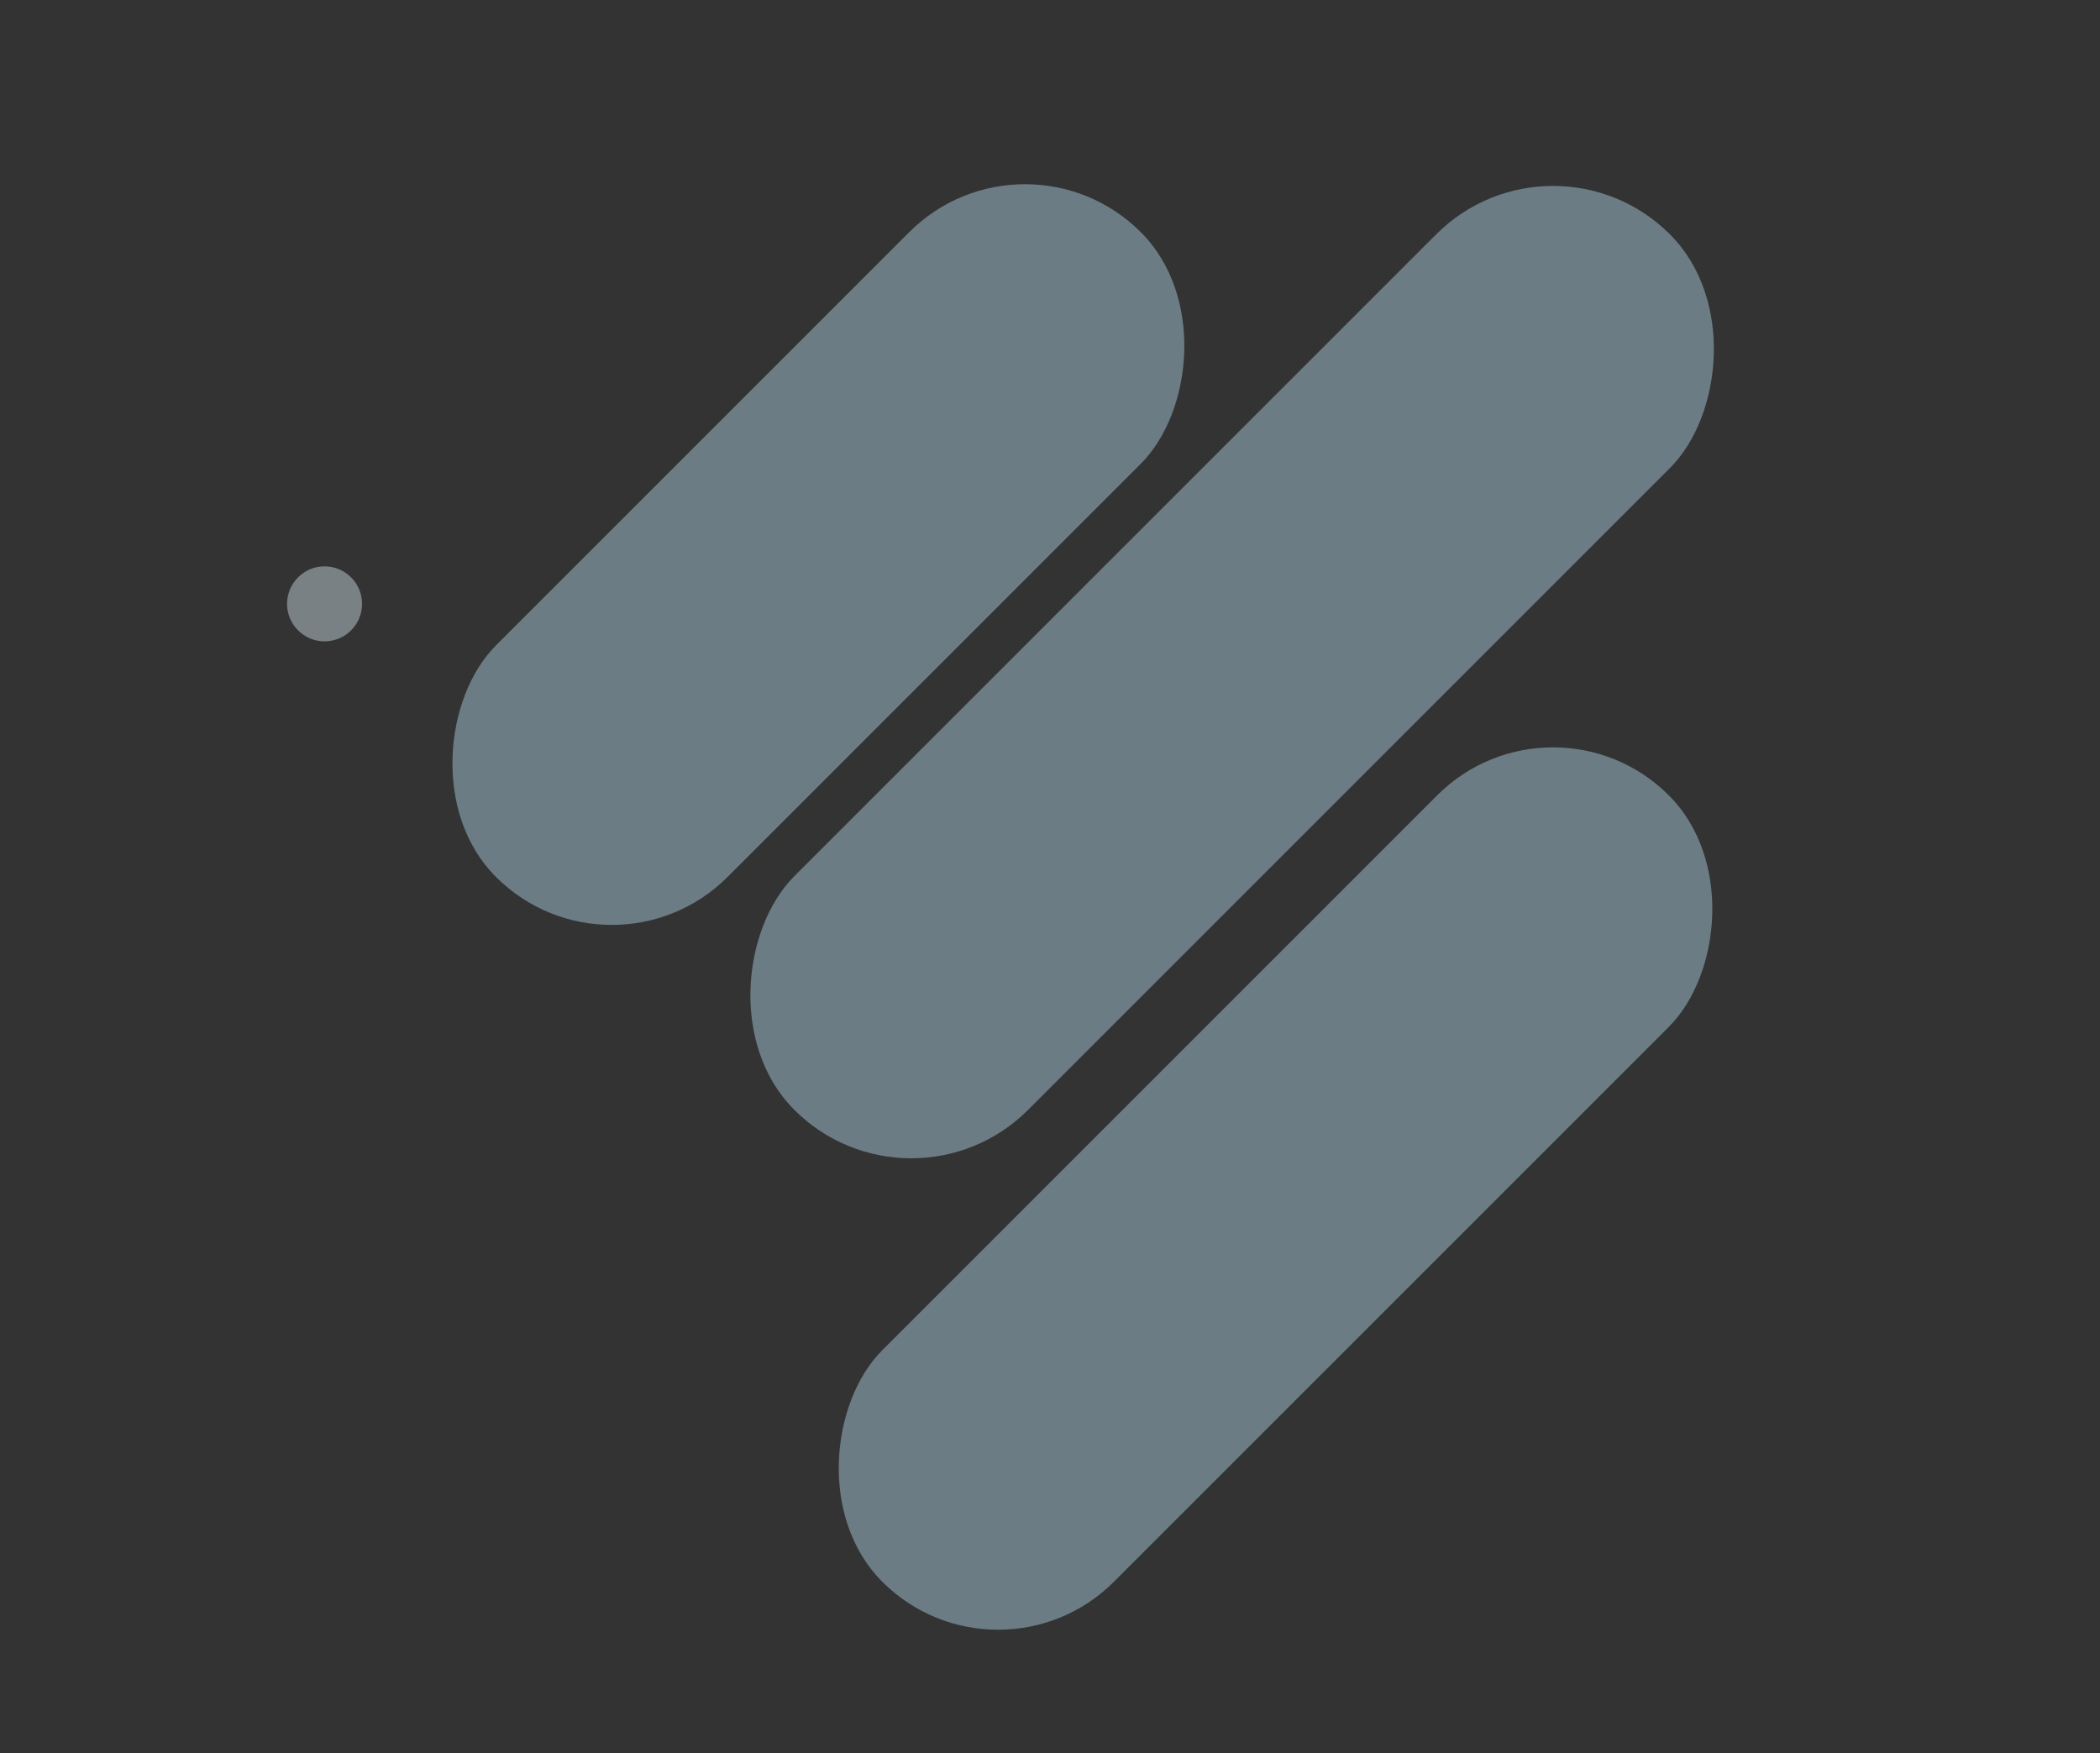 <svg width="812" height="678" viewBox="0 0 812 678" fill="none" xmlns="http://www.w3.org/2000/svg">
<rect x="0" y="0" width="812" height="678" fill="#333333" stroke="none"/>
<circle cx="125.5" cy="233.5" r="14.5" fill="#E5F6FF" fill-opacity="0.4"/>
<rect x="600.492" y="262.76" width="126.643" height="430.08" rx="63.321" transform="rotate(45 600.492 262.76)" fill="#BEE9FE" fill-opacity="0.4"/>
<rect x="600.516" y="45.42" width="127.822" height="478.804" rx="63.911" transform="rotate(45 600.516 45.42)" fill="#BEE9FE" fill-opacity="0.4"/>
<rect x="396.336" y="45" width="126.643" height="352.612" rx="63.321" transform="rotate(45 396.336 45)" fill="#BEE9FE" fill-opacity="0.4"/>
</svg>

